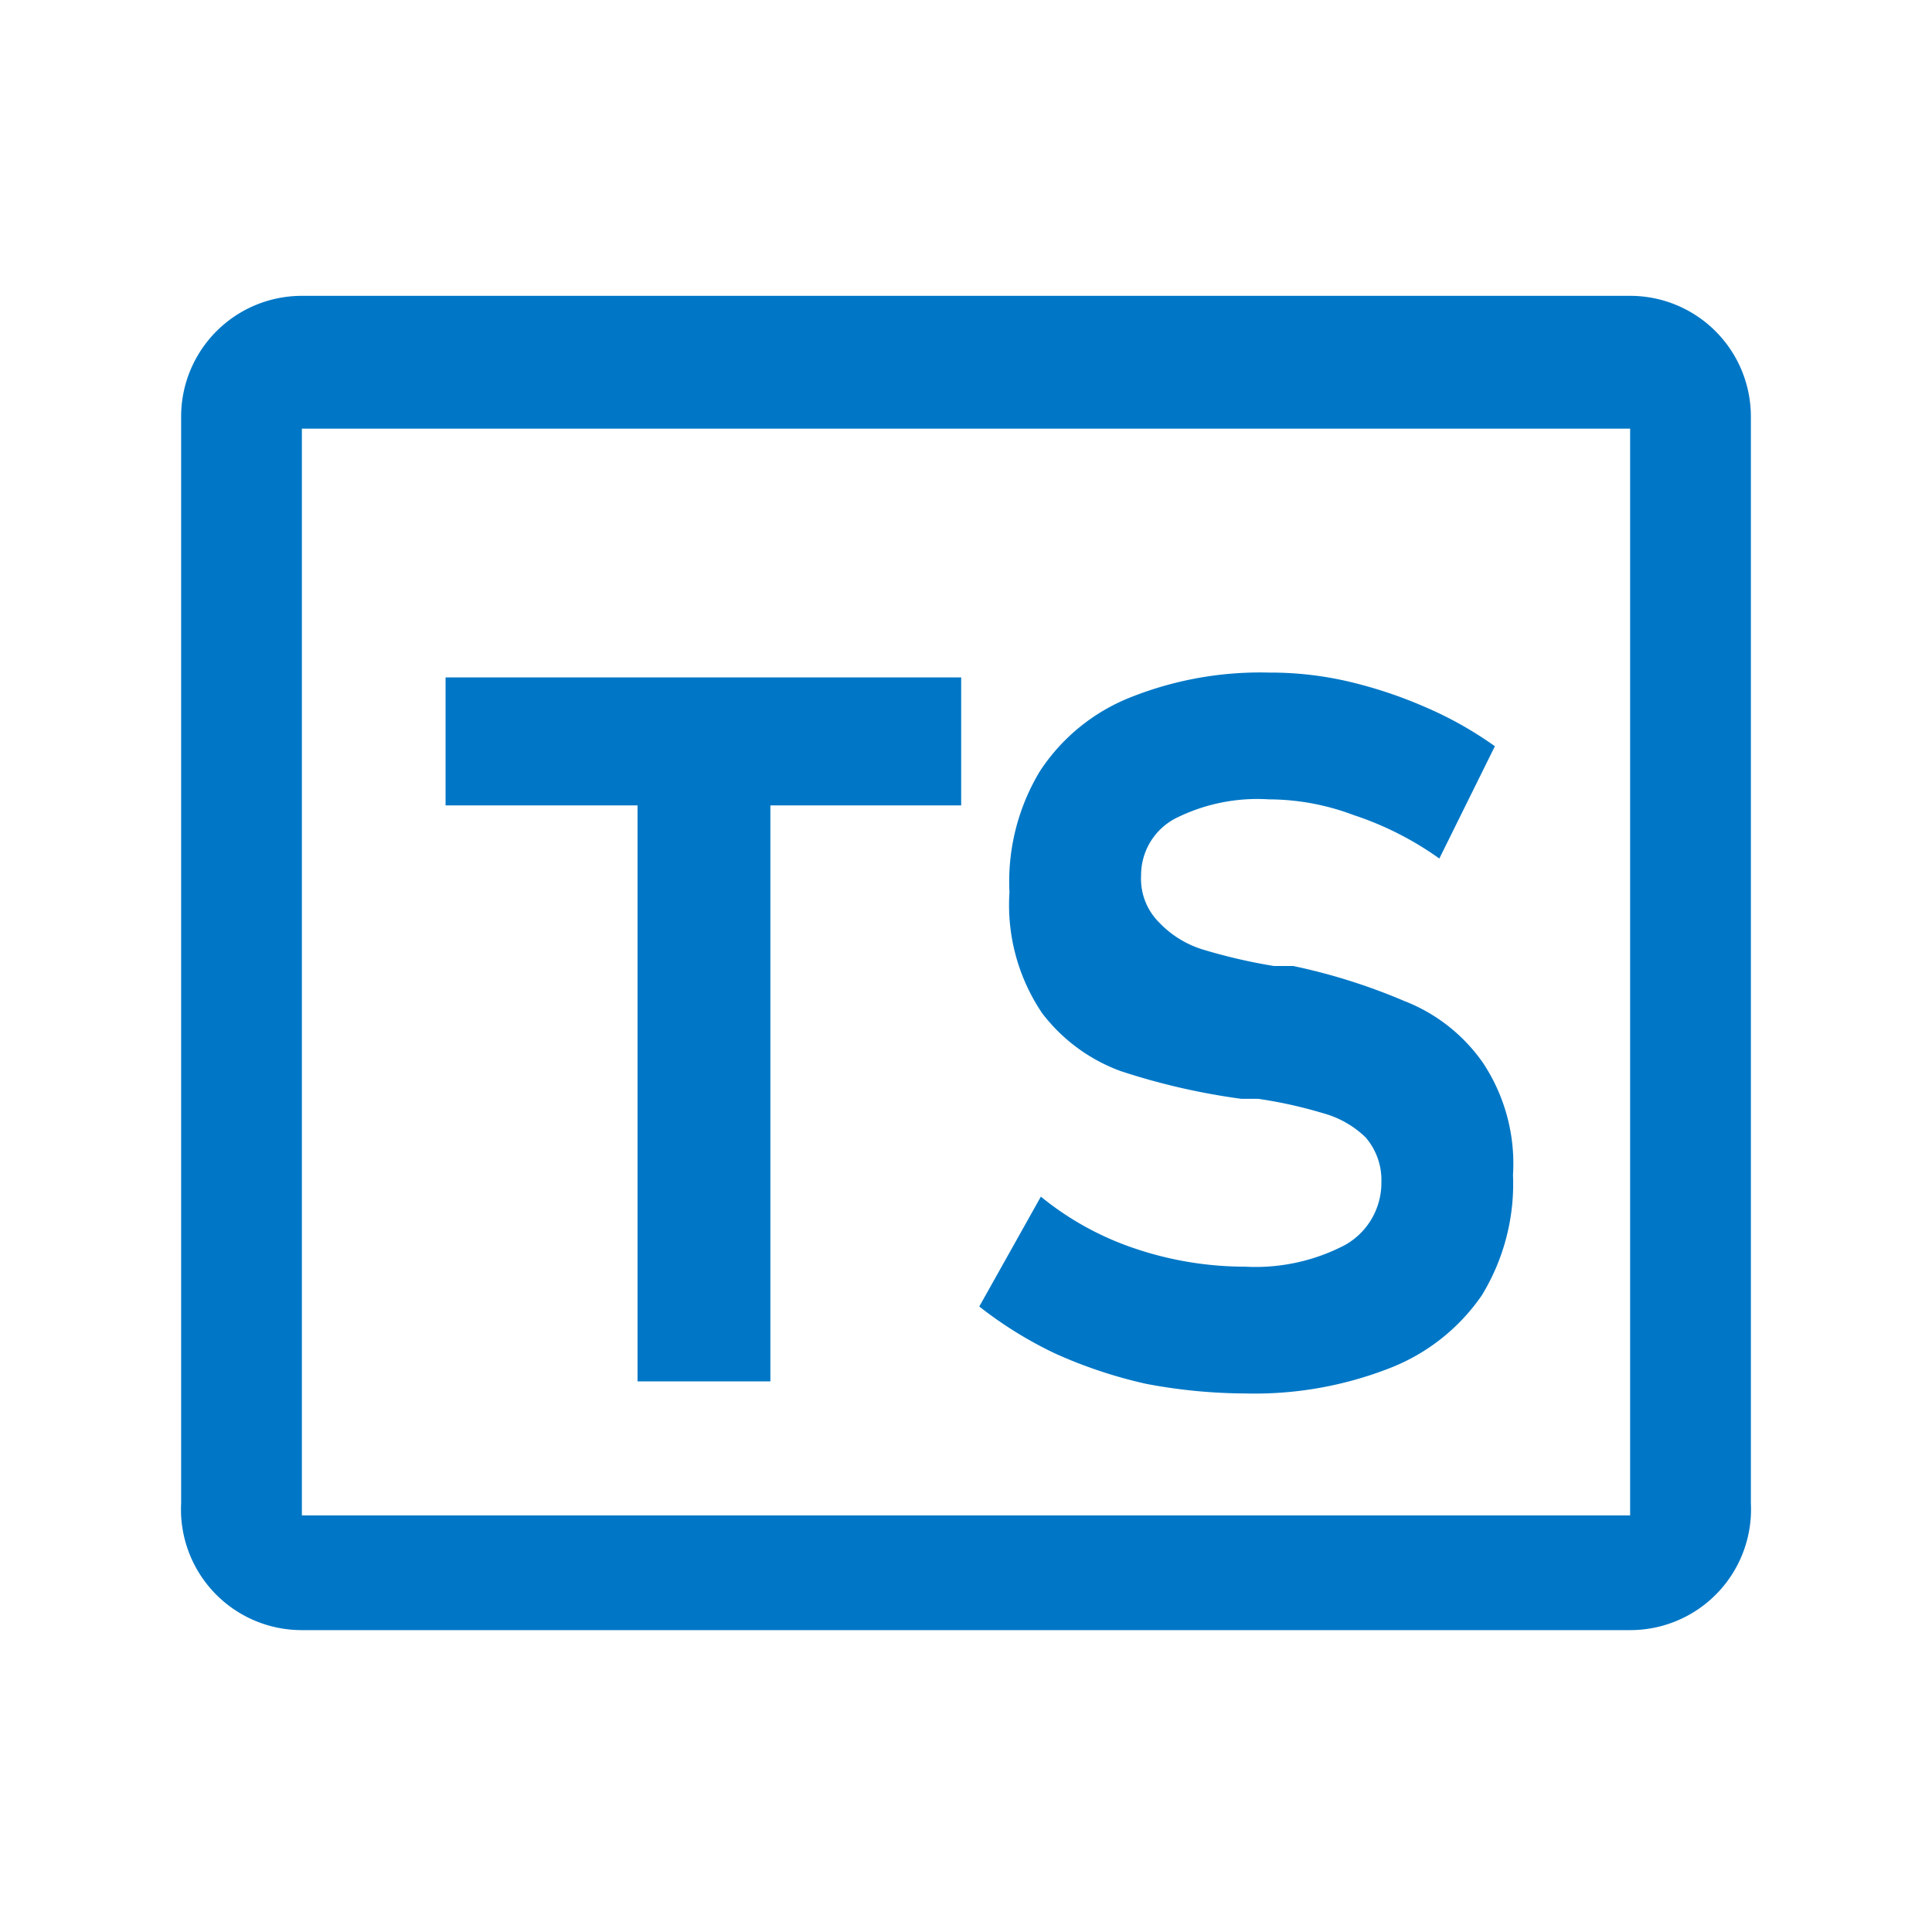 <svg id="Calque_1" data-name="Calque 1" xmlns="http://www.w3.org/2000/svg" viewBox="0 0 16 16"><defs><style>.cls-1{fill:#0077c6;}</style></defs><path class="cls-1" d="M13.5,2.45l-11,0a1,1,0,0,0-1,1v9a1,1,0,0,0,1,1.05h11a1,1,0,0,0,1-1.05v-9A1,1,0,0,0,13.5,2.45Zm0,10.05,0,.05H2.5l0-.05V3.55l0,0,11,0,0,0Z"/><polygon class="cls-1" points="3.69 6.67 5.28 6.67 5.28 11.44 6.38 11.44 6.38 6.67 7.96 6.67 7.96 5.61 3.69 5.61 3.69 6.67"/><path class="cls-1" d="M11.63,8.29A4.93,4.93,0,0,0,10.71,8h-.16a4.55,4.55,0,0,1-.6-.14.84.84,0,0,1-.35-.22.51.51,0,0,1-.15-.39h0a.53.53,0,0,1,.28-.47,1.51,1.51,0,0,1,.78-.16,2,2,0,0,1,.7.13,2.64,2.64,0,0,1,.71.36l.46-.93a3.08,3.08,0,0,0-.59-.33,3.69,3.69,0,0,0-.64-.21,2.85,2.85,0,0,0-.64-.07,2.9,2.9,0,0,0-1.16.21,1.6,1.6,0,0,0-.74.61,1.77,1.77,0,0,0-.25,1h0a1.6,1.6,0,0,0,.27,1,1.44,1.44,0,0,0,.65.48,5.56,5.56,0,0,0,1,.23h.14a3.73,3.73,0,0,1,.54.12.81.81,0,0,1,.35.2.54.54,0,0,1,.13.37h0a.59.59,0,0,1-.3.52,1.6,1.6,0,0,1-.83.18,2.85,2.85,0,0,1-.91-.15,2.47,2.47,0,0,1-.78-.43l-.51.91a3.33,3.33,0,0,0,.63.39,3.89,3.89,0,0,0,.75.25,4.47,4.47,0,0,0,.82.08,3.07,3.07,0,0,0,1.2-.21,1.65,1.65,0,0,0,.76-.6,1.77,1.77,0,0,0,.26-1h0a1.51,1.51,0,0,0-.25-.93A1.42,1.42,0,0,0,11.63,8.29Z"/></svg>